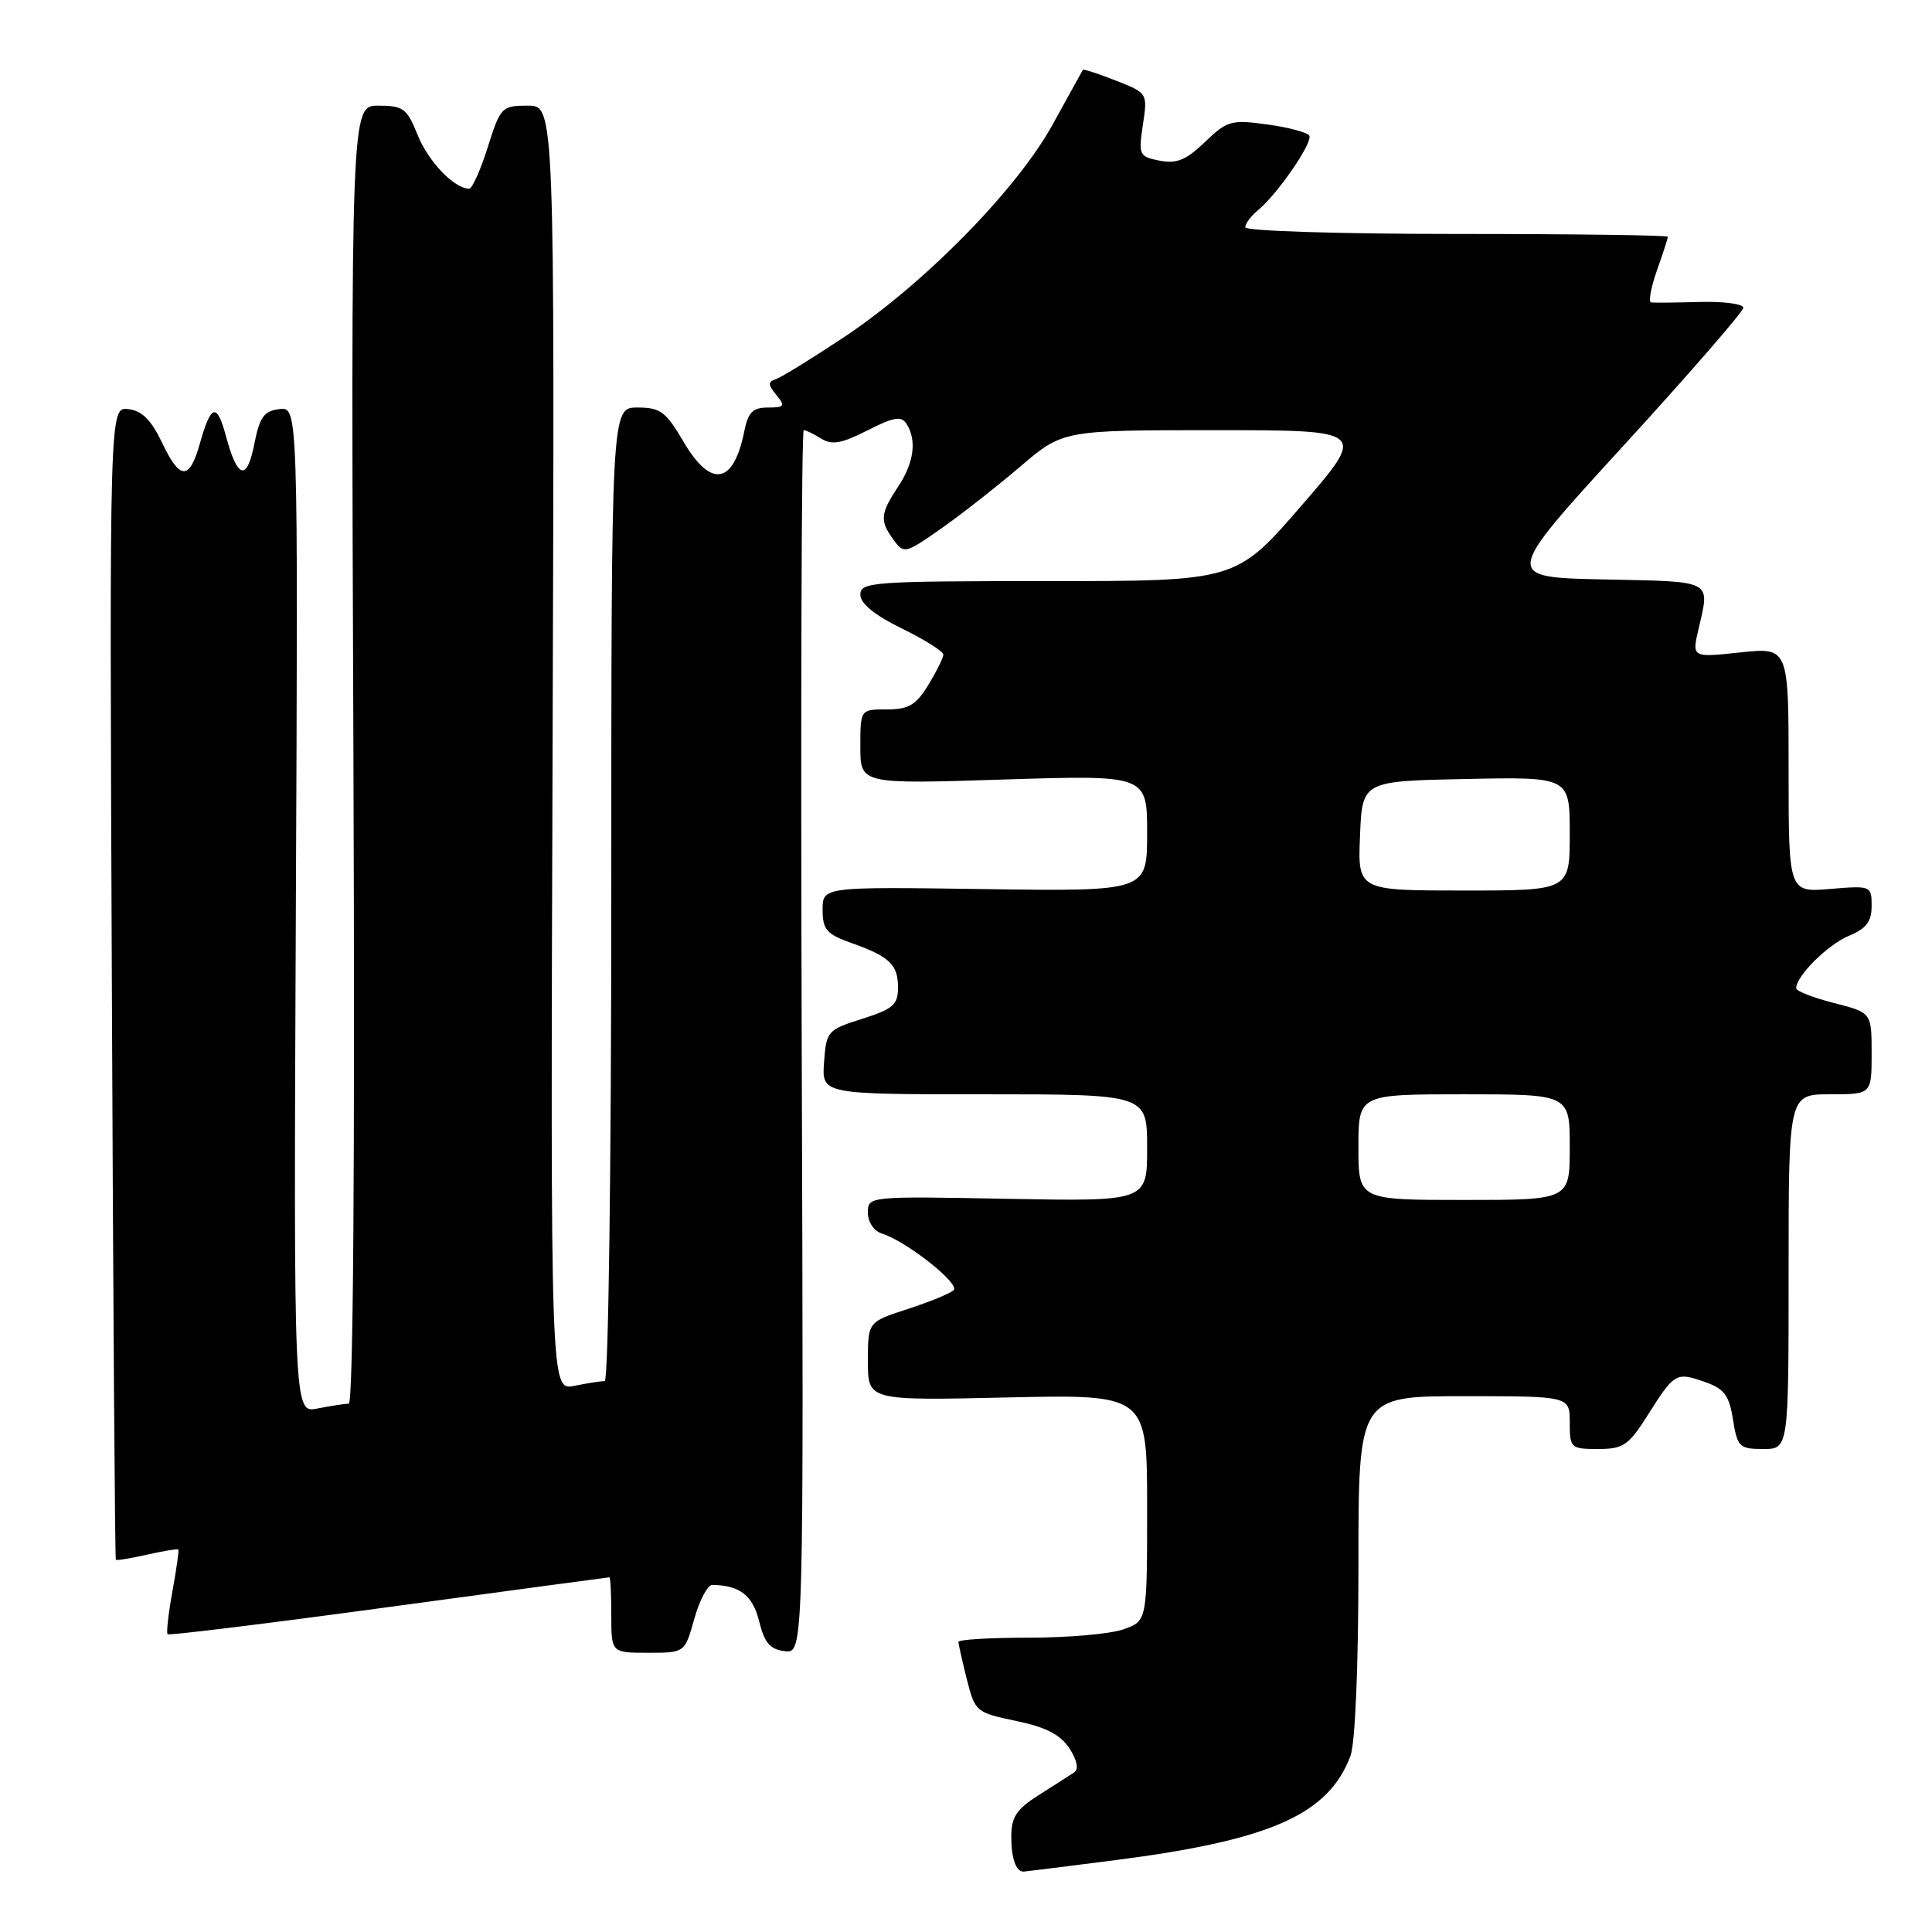 <?xml version="1.0" encoding="UTF-8" standalone="no"?>
<!DOCTYPE svg PUBLIC "-//W3C//DTD SVG 1.1//EN" "http://www.w3.org/Graphics/SVG/1.1/DTD/svg11.dtd" >
<svg xmlns="http://www.w3.org/2000/svg" xmlns:xlink="http://www.w3.org/1999/xlink" version="1.1" viewBox="0 0 256 256">
 <g >
 <path fill="currentColor"
d=" M 147.70 246.49 C 168.35 243.84 176.00 240.46 178.94 232.68 C 179.57 231.00 180.00 220.85 180.00 207.43 C 180.00 185.00 180.00 185.00 194.00 185.00 C 208.00 185.00 208.00 185.00 208.00 188.50 C 208.00 191.88 208.13 192.00 211.75 192.00 C 215.11 192.00 215.80 191.52 218.34 187.50 C 221.88 181.90 222.08 181.78 225.89 183.11 C 228.47 184.01 229.12 184.87 229.63 188.10 C 230.21 191.74 230.48 192.00 233.63 192.00 C 237.00 192.00 237.00 192.00 237.00 168.50 C 237.00 145.00 237.00 145.00 242.50 145.00 C 248.00 145.00 248.00 145.00 248.00 139.59 C 248.00 134.18 248.00 134.18 243.00 132.90 C 240.25 132.20 238.00 131.32 238.00 130.95 C 238.00 129.33 242.18 125.17 244.97 124.01 C 247.29 123.05 248.00 122.12 248.00 120.05 C 248.00 117.37 247.93 117.34 242.50 117.79 C 237.00 118.25 237.00 118.25 237.00 102.01 C 237.00 85.77 237.00 85.77 230.59 86.45 C 224.18 87.14 224.18 87.14 225.07 83.32 C 226.58 76.78 227.16 77.08 212.58 76.78 C 199.16 76.50 199.16 76.50 215.08 59.10 C 223.84 49.53 231.00 41.28 231.00 40.78 C 231.00 40.27 228.41 39.93 225.25 40.01 C 222.09 40.10 219.18 40.13 218.79 40.08 C 218.41 40.04 218.74 38.14 219.54 35.87 C 220.34 33.61 221.00 31.58 221.00 31.37 C 221.00 31.17 208.40 31.00 193.00 31.00 C 177.60 31.00 165.00 30.61 165.00 30.12 C 165.00 29.64 165.75 28.63 166.67 27.87 C 169.28 25.72 174.02 18.84 173.48 17.97 C 173.22 17.54 170.71 16.87 167.91 16.49 C 163.15 15.83 162.61 15.99 159.66 18.82 C 157.17 21.21 155.90 21.73 153.66 21.29 C 150.94 20.76 150.84 20.54 151.44 16.53 C 152.07 12.34 152.06 12.33 147.86 10.68 C 145.54 9.77 143.58 9.13 143.49 9.26 C 143.41 9.39 141.60 12.65 139.48 16.50 C 134.75 25.10 122.51 37.57 111.83 44.68 C 107.61 47.48 103.56 49.98 102.83 50.23 C 101.73 50.60 101.74 50.96 102.87 52.34 C 104.09 53.81 103.96 54.00 101.75 54.00 C 99.75 54.00 99.12 54.63 98.62 57.15 C 97.20 64.23 94.20 64.73 90.55 58.50 C 88.23 54.54 87.50 54.00 84.46 54.00 C 81.00 54.00 81.00 54.00 81.00 118.50 C 81.00 154.69 80.62 183.00 80.13 183.00 C 79.64 183.00 77.83 183.28 76.09 183.63 C 72.94 184.26 72.94 184.26 73.22 99.13 C 73.50 14.00 73.50 14.00 69.93 14.00 C 66.49 14.00 66.31 14.19 64.63 19.50 C 63.68 22.52 62.57 25.00 62.17 25.00 C 60.20 25.00 56.75 21.41 55.35 17.91 C 53.93 14.37 53.44 14.00 50.14 14.00 C 46.50 14.00 46.50 14.00 46.83 100.00 C 47.04 154.31 46.81 186.00 46.21 186.00 C 45.68 186.00 43.82 186.29 42.08 186.63 C 38.91 187.27 38.91 187.27 39.20 120.59 C 39.50 53.91 39.50 53.91 37.03 54.21 C 34.99 54.45 34.41 55.25 33.71 58.77 C 32.73 63.79 31.48 63.49 29.96 57.86 C 28.74 53.31 27.97 53.51 26.49 58.75 C 25.11 63.67 23.85 63.66 21.50 58.71 C 20.04 55.64 18.82 54.42 17.00 54.21 C 14.50 53.91 14.50 53.91 14.82 130.19 C 14.99 172.14 15.23 206.56 15.35 206.68 C 15.46 206.79 17.33 206.49 19.50 206.00 C 21.67 205.51 23.53 205.20 23.63 205.31 C 23.74 205.41 23.38 207.91 22.85 210.85 C 22.31 213.80 22.02 216.36 22.21 216.54 C 22.39 216.73 35.58 215.11 51.52 212.94 C 67.46 210.78 80.61 209.00 80.75 209.00 C 80.89 209.00 81.00 211.25 81.00 214.00 C 81.00 219.00 81.00 219.00 85.87 219.00 C 90.74 219.00 90.74 219.00 92.00 214.50 C 92.69 212.03 93.76 210.01 94.38 210.01 C 98.03 210.06 99.74 211.39 100.59 214.83 C 101.30 217.70 102.04 218.56 104.00 218.79 C 106.50 219.08 106.50 219.08 106.23 138.04 C 106.09 93.47 106.20 57.00 106.50 57.00 C 106.79 57.00 107.83 57.50 108.82 58.12 C 110.23 59.00 111.53 58.77 114.94 57.03 C 118.44 55.25 119.43 55.08 120.12 56.16 C 121.51 58.35 121.11 61.31 119.00 64.50 C 116.63 68.07 116.55 69.01 118.41 71.54 C 119.77 73.41 119.97 73.36 124.66 70.07 C 127.32 68.21 132.05 64.50 135.17 61.84 C 140.84 57.00 140.84 57.00 160.98 57.00 C 181.11 57.00 181.11 57.00 172.45 67.00 C 163.79 77.00 163.79 77.00 138.90 77.00 C 115.63 77.00 114.00 77.12 114.00 78.79 C 114.00 79.97 115.88 81.51 119.50 83.28 C 122.53 84.76 125.00 86.32 125.00 86.74 C 124.99 87.16 124.10 88.96 123.01 90.75 C 121.38 93.42 120.41 94.00 117.51 94.00 C 114.00 94.00 114.00 94.00 114.00 98.95 C 114.00 103.90 114.00 103.90 133.00 103.29 C 152.00 102.69 152.00 102.69 152.00 110.40 C 152.00 118.11 152.00 118.11 130.50 117.81 C 109.00 117.50 109.00 117.50 109.00 120.55 C 109.00 123.17 109.53 123.78 112.75 124.93 C 117.88 126.74 119.00 127.81 118.99 130.87 C 118.99 133.13 118.32 133.71 114.24 135.00 C 109.65 136.45 109.49 136.64 109.19 140.75 C 108.89 145.00 108.89 145.00 130.44 145.00 C 152.00 145.00 152.00 145.00 152.00 152.10 C 152.00 159.19 152.00 159.19 133.50 158.85 C 115.04 158.50 115.00 158.51 115.00 160.68 C 115.00 161.95 115.80 163.12 116.90 163.47 C 120.16 164.50 127.27 170.14 126.36 170.96 C 125.89 171.40 123.14 172.52 120.25 173.46 C 115.00 175.16 115.00 175.16 115.00 180.37 C 115.00 185.59 115.00 185.59 133.50 185.17 C 152.00 184.76 152.00 184.76 152.00 199.78 C 152.00 214.80 152.00 214.80 148.85 215.90 C 147.12 216.51 141.49 217.00 136.35 217.00 C 131.21 217.00 127.00 217.25 127.00 217.56 C 127.00 217.86 127.50 220.09 128.11 222.51 C 129.19 226.80 129.33 226.93 134.63 228.03 C 138.57 228.85 140.50 229.84 141.70 231.66 C 142.71 233.21 142.96 234.42 142.35 234.84 C 141.81 235.20 139.71 236.55 137.68 237.83 C 134.67 239.74 134.00 240.76 134.00 243.41 C 134.00 246.23 134.62 248.00 135.62 248.00 C 135.77 248.00 141.21 247.32 147.70 246.49 Z  M 180.00 152.00 C 180.00 145.00 180.00 145.00 194.00 145.00 C 208.00 145.00 208.00 145.00 208.00 152.00 C 208.00 159.00 208.00 159.00 194.00 159.00 C 180.00 159.00 180.00 159.00 180.00 152.00 Z  M 180.21 110.75 C 180.50 103.50 180.50 103.50 194.25 103.22 C 208.00 102.94 208.00 102.94 208.00 110.47 C 208.00 118.00 208.00 118.00 193.96 118.00 C 179.91 118.00 179.91 118.00 180.21 110.75 Z "/>
</g>
</svg>